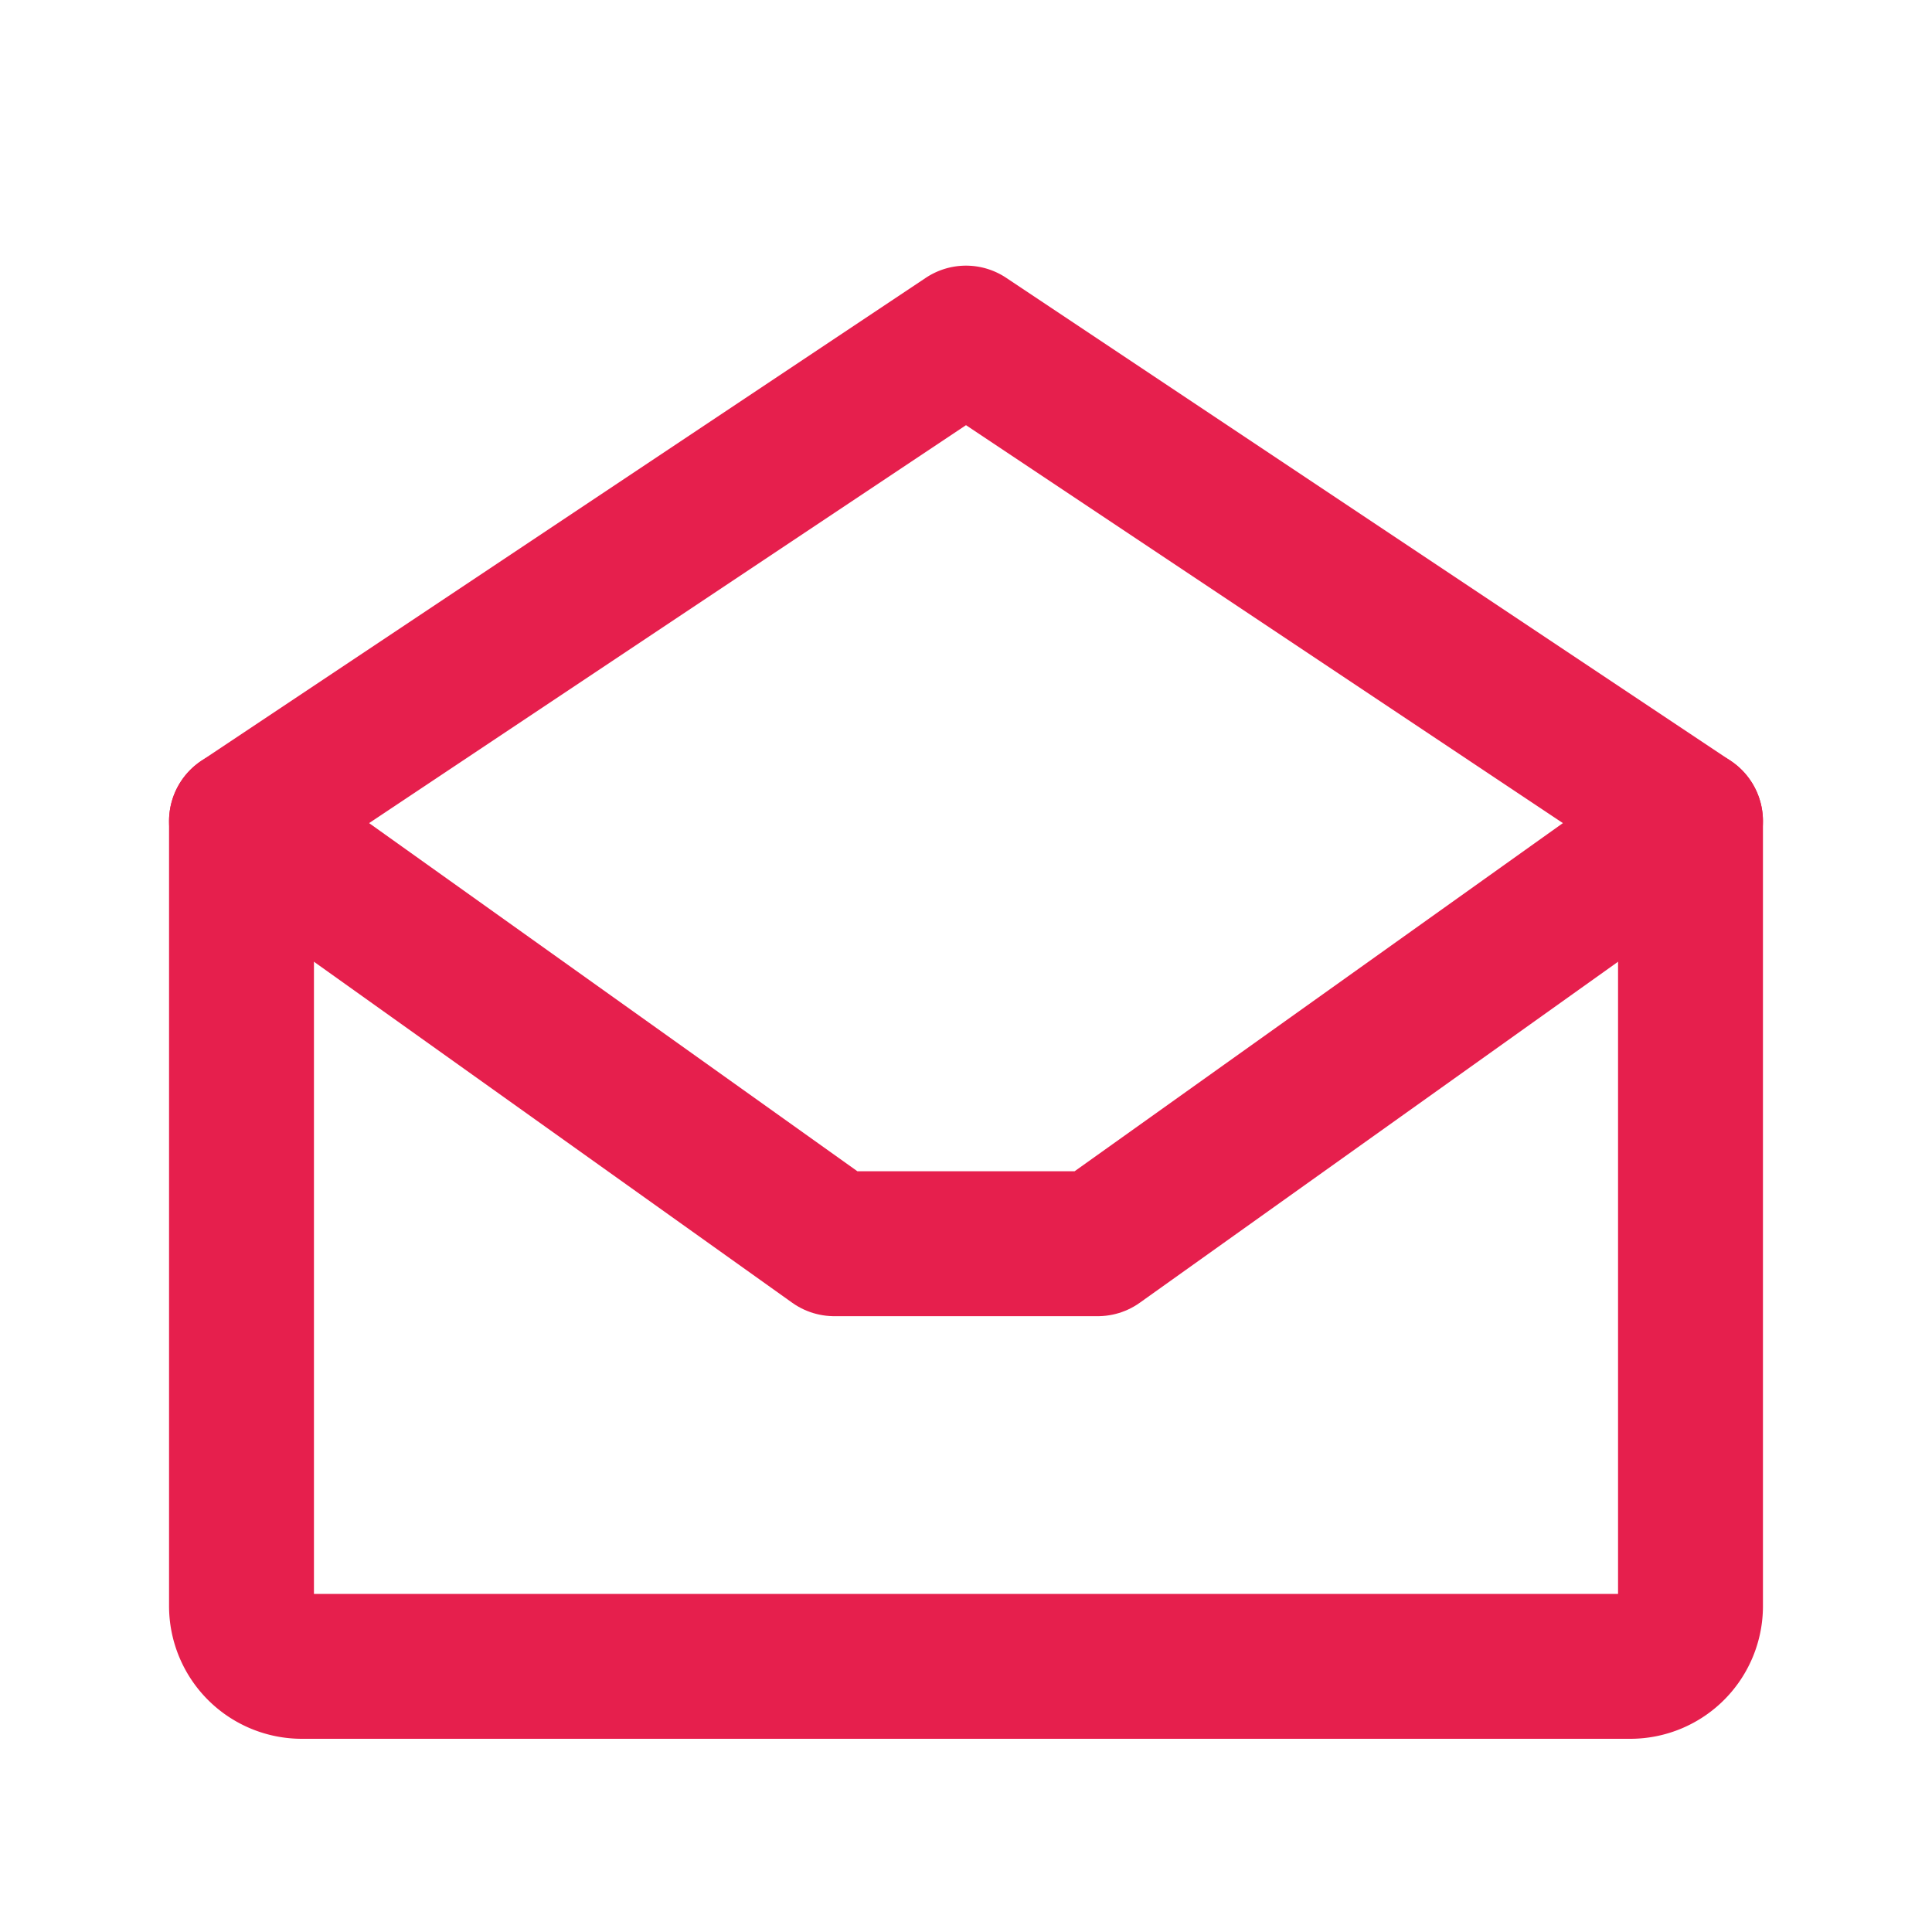 <svg width="20" height="20" viewBox="0 0 20 20" fill="none" xmlns="http://www.w3.org/2000/svg"><path d="M2.5 8.5v8.125a.625.625 0 0 0 .625.625h13.75a.624.624 0 0 0 .625-.625V8.5l-7.5-5-7.5 5Z" stroke="#E61F4D" stroke-width="1.5" stroke-linecap="round" stroke-linejoin="round"/><path d="m17.5 8.5-6.136 4.375H8.636L2.5 8.5" stroke="#E61F4D" stroke-width="1.5" stroke-linecap="round" stroke-linejoin="round"/></svg>